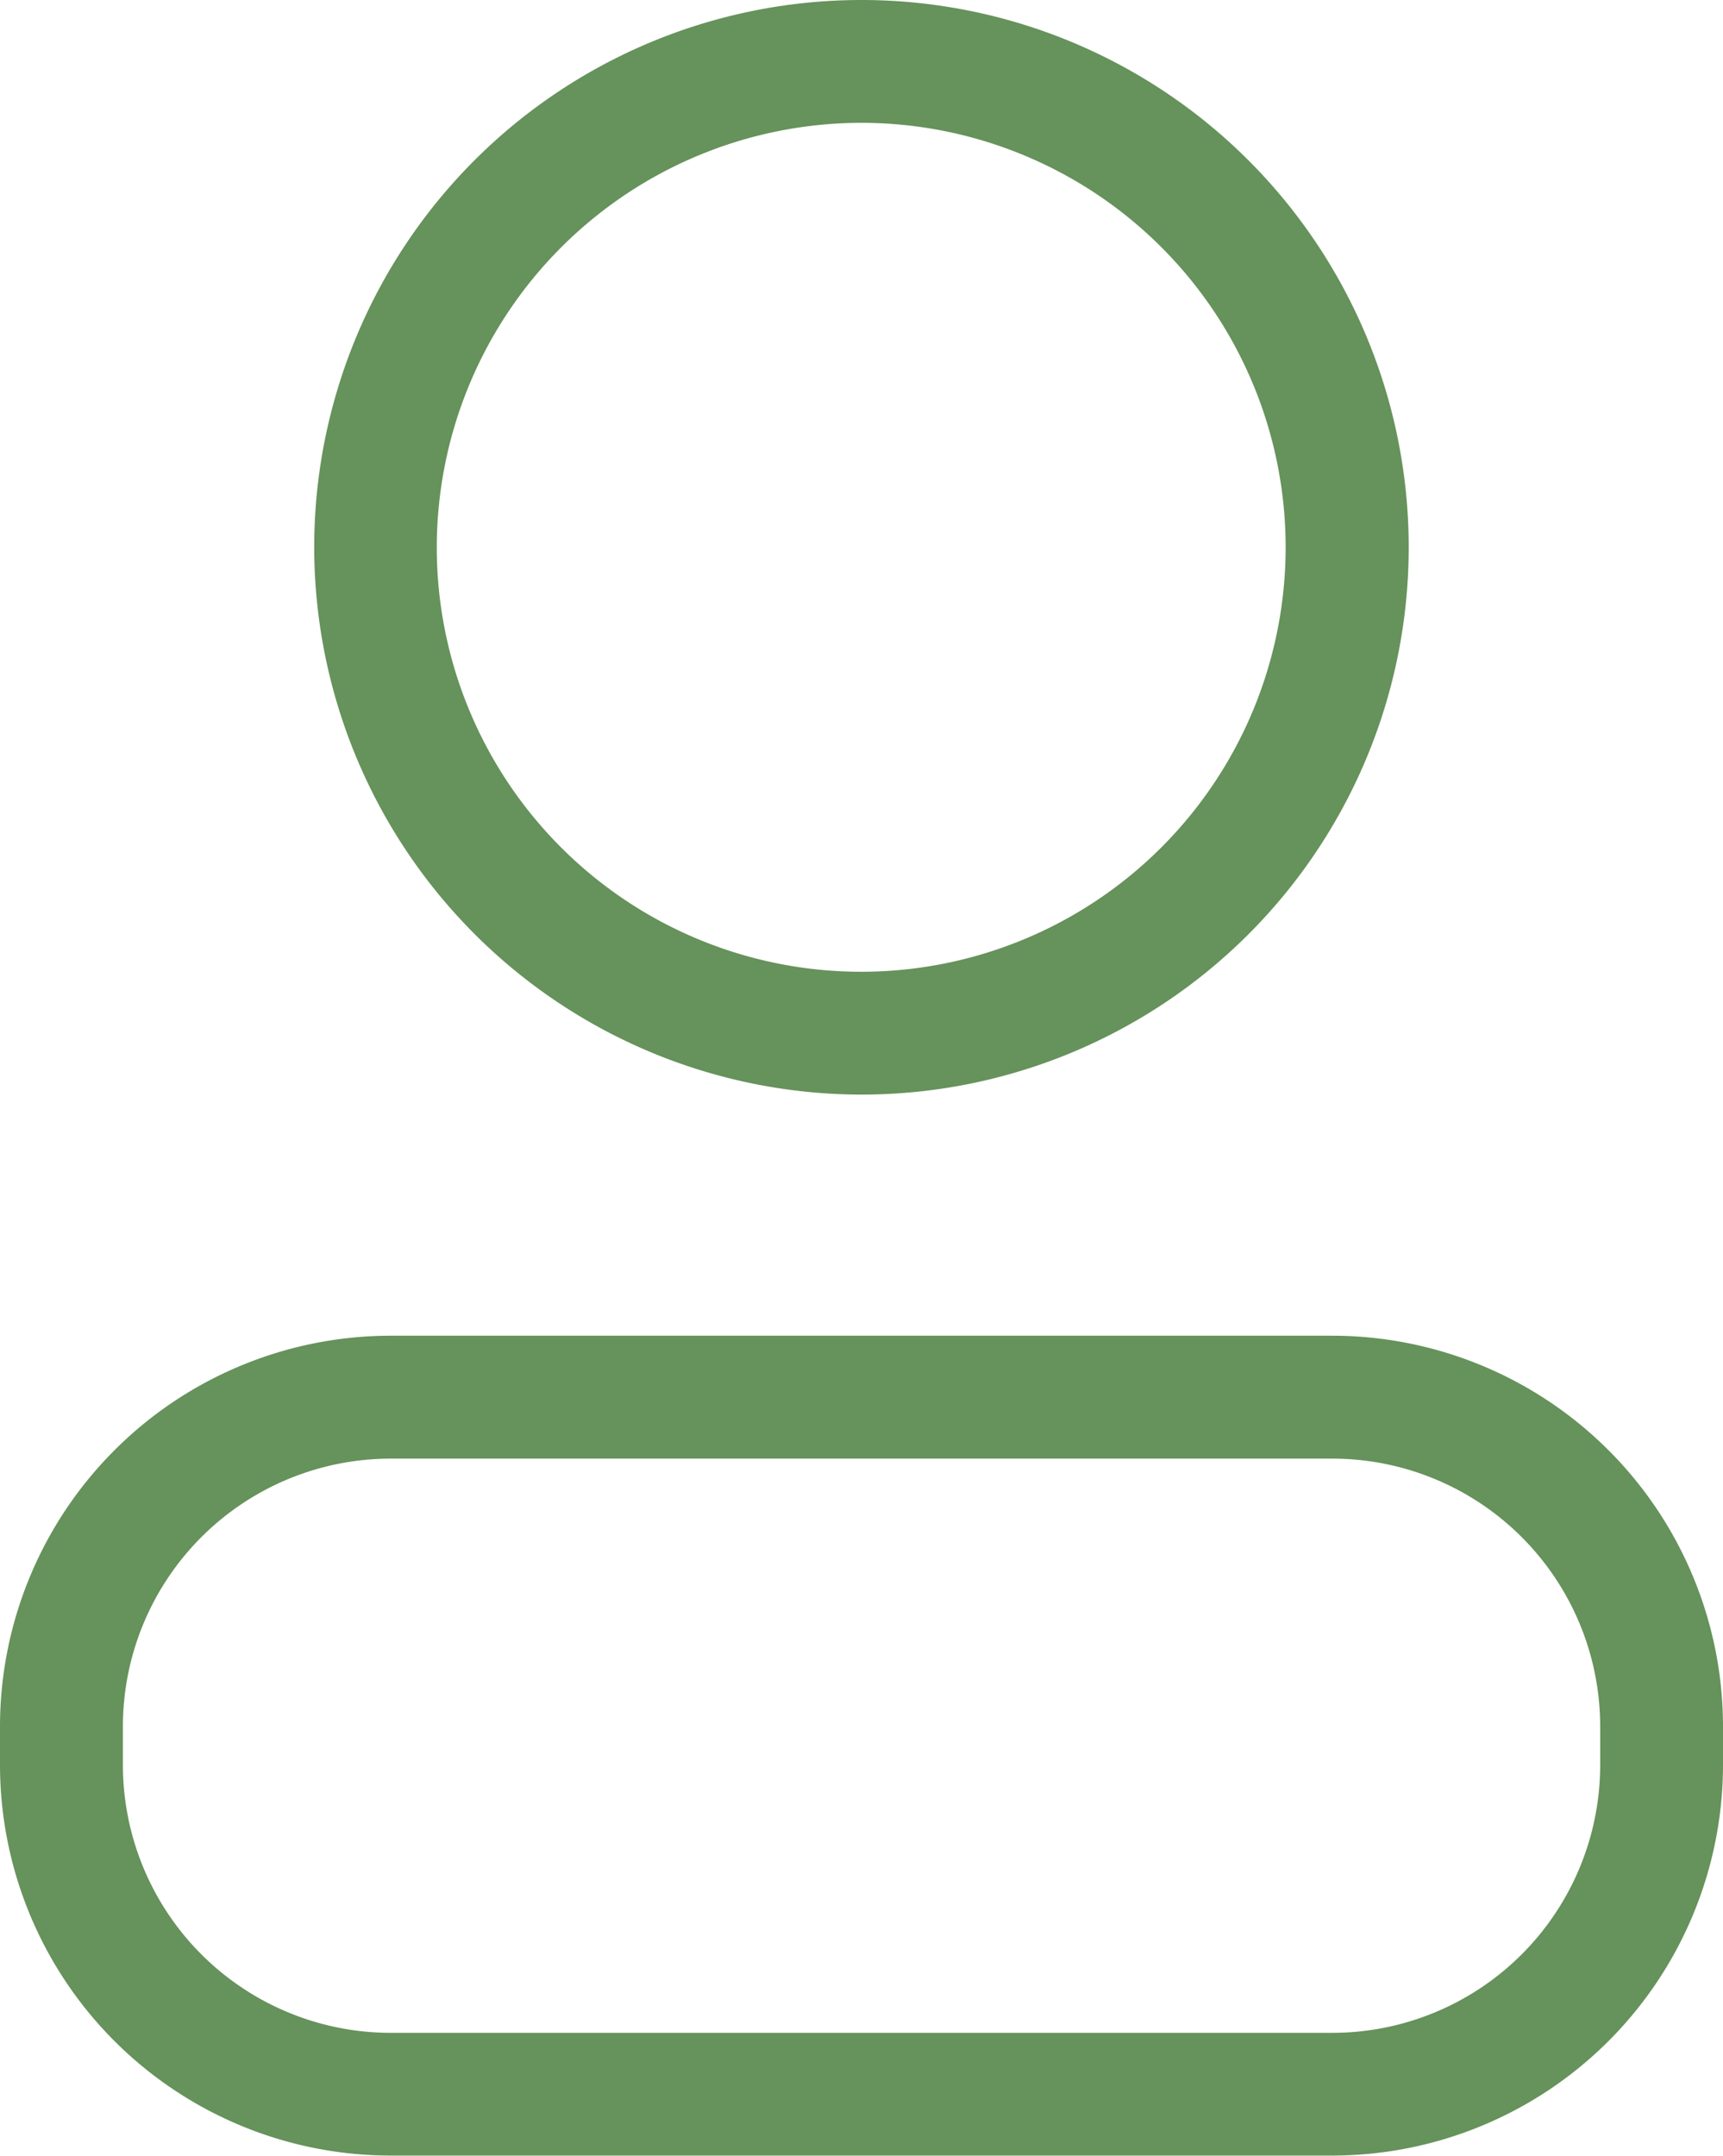 <svg xmlns="http://www.w3.org/2000/svg" width="20.103" height="25.149"><g data-name="Group 31" fill="#66925b"><path data-name="Path 25" d="M10.051 12.77a6.385 6.385 0 10-6.385-6.385 6.392 6.392 0 006.385 6.385zm0-11.337a4.952 4.952 0 11-4.955 4.952 4.958 4.958 0 014.955-4.952z"/><path data-name="Path 26" d="M15.548 15.583H4.556A4.561 4.561 0 000 20.138v.455a4.561 4.561 0 004.556 4.555h10.992a4.561 4.561 0 004.555-4.554v-.455a4.561 4.561 0 00-4.555-4.556zm3.122 5.011a3.126 3.126 0 01-3.122 3.122H4.556a3.126 3.126 0 01-3.122-3.122v-.455a3.126 3.126 0 013.122-3.122h10.992a3.126 3.126 0 013.122 3.122z"/></g></svg>